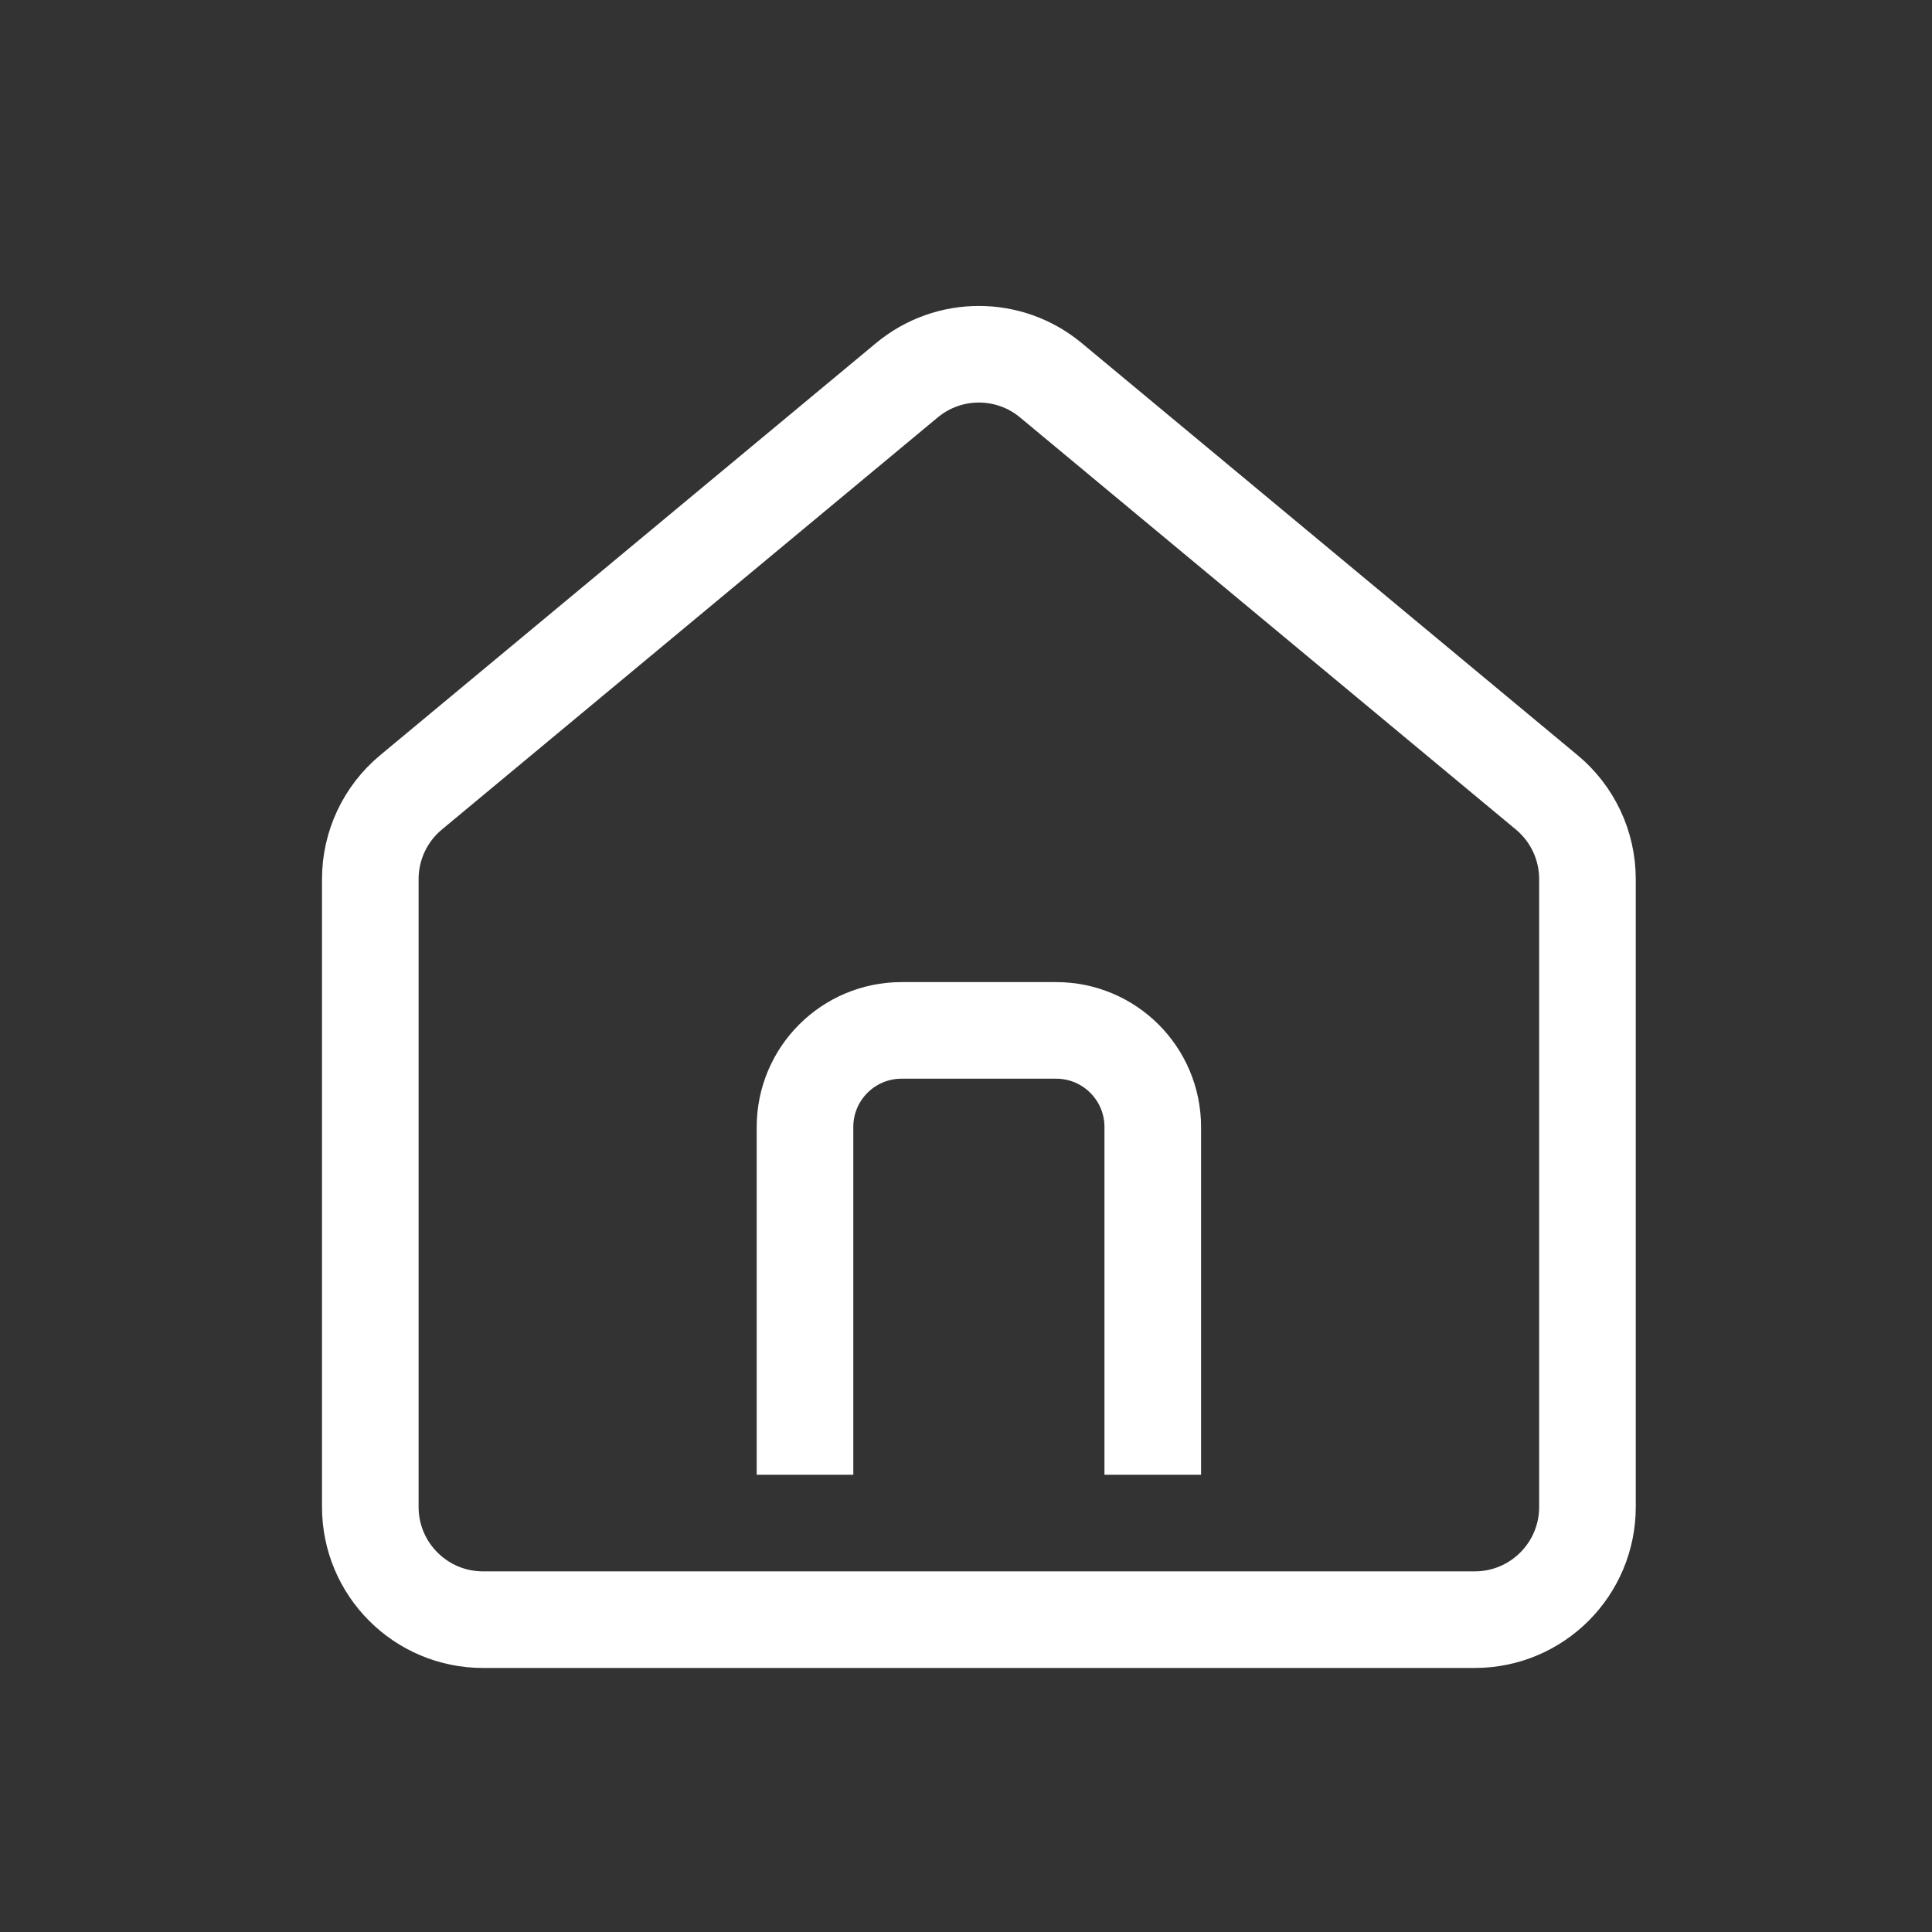 <svg width="60" height="60" viewBox="0 0 60 60" fill="none" xmlns="http://www.w3.org/2000/svg">
<rect x="0" y="0" width="60" height="60" fill="#333333" stroke="none"/>
<path d="M11.5 27.301C11.5 26.26 11.963 25.274 12.763 24.609L28.163 11.81C29.46 10.732 31.34 10.732 32.637 11.81L48.037 24.609C48.837 25.274 49.3 26.26 49.3 27.301V46.8C49.3 48.733 47.733 50.3 45.8 50.3H15C13.067 50.3 11.5 48.733 11.5 46.8V27.301Z" stroke="white" stroke-width="3"/>
<path d="M25 45.8V35C25 33.343 26.343 32 28 32H32.8C34.457 32 35.8 33.343 35.8 35V45.8" stroke="white" stroke-width="3"/>
</svg>
